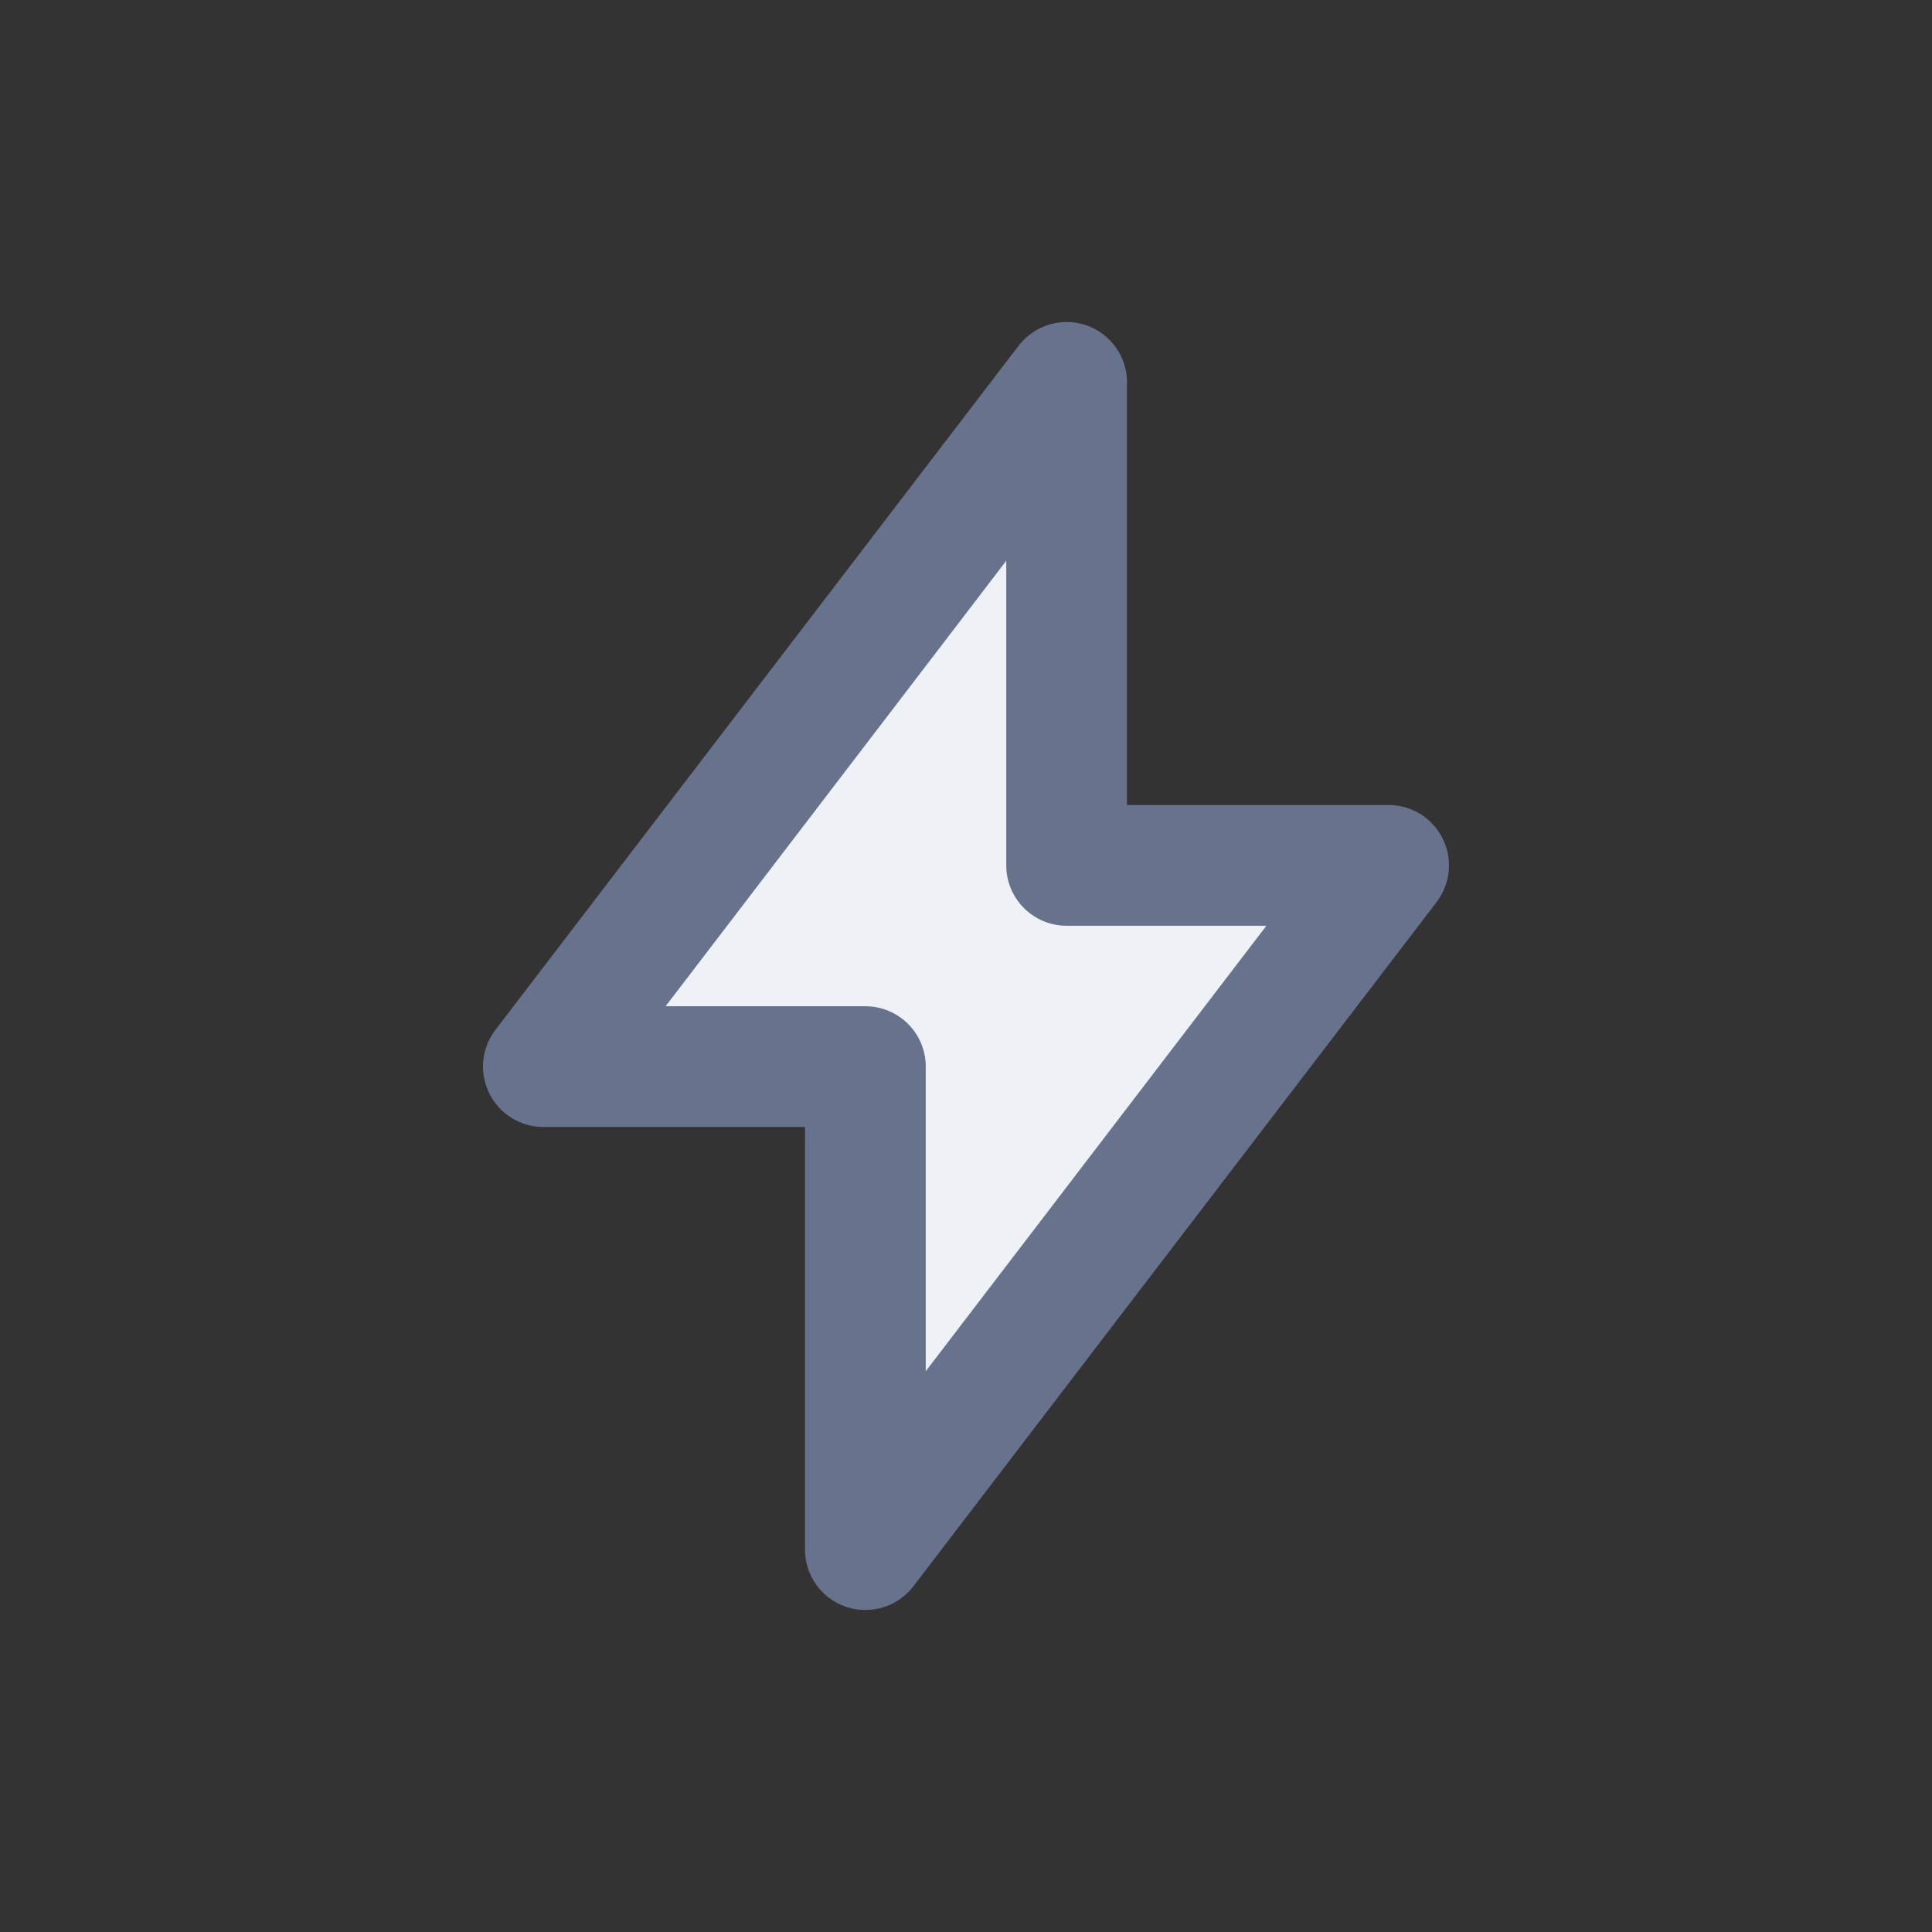 <svg width="24" height="24" viewBox="0 0 24 24" fill="none" xmlns="http://www.w3.org/2000/svg">
<rect x="0" y="0" width="24" height="24" fill="#333333" stroke="none"/>
<path d="M10.75 13.25H6.75L13.25 4.75V10.75H17.25L10.75 19.25V13.25Z" fill="#EEF1F6"/>
<path d="M6.75 13.25L6.154 12.794C5.981 13.021 5.951 13.326 6.078 13.582C6.204 13.838 6.465 14 6.75 14V13.25ZM10.75 13.25H11.5C11.5 12.836 11.164 12.5 10.75 12.5V13.25ZM13.25 4.75H14C14 4.428 13.795 4.143 13.491 4.04C13.186 3.937 12.85 4.039 12.654 4.294L13.25 4.75ZM13.25 10.75H12.5C12.5 11.164 12.836 11.5 13.25 11.5V10.75ZM17.25 10.75L17.846 11.206C18.019 10.979 18.049 10.674 17.922 10.418C17.796 10.162 17.535 10 17.25 10V10.75ZM10.75 19.25H10C10 19.572 10.205 19.857 10.509 19.96C10.814 20.064 11.15 19.961 11.346 19.706L10.75 19.25ZM6.75 14H10.75V12.5H6.75V14ZM12.654 4.294L6.154 12.794L7.346 13.706L13.846 5.206L12.654 4.294ZM14 10.75V4.75H12.5V10.75H14ZM17.25 10H13.25V11.5H17.25V10ZM11.346 19.706L17.846 11.206L16.654 10.294L10.154 18.794L11.346 19.706ZM10 13.25V19.25H11.5V13.25H10Z" fill="#67738C"/>
</svg>
